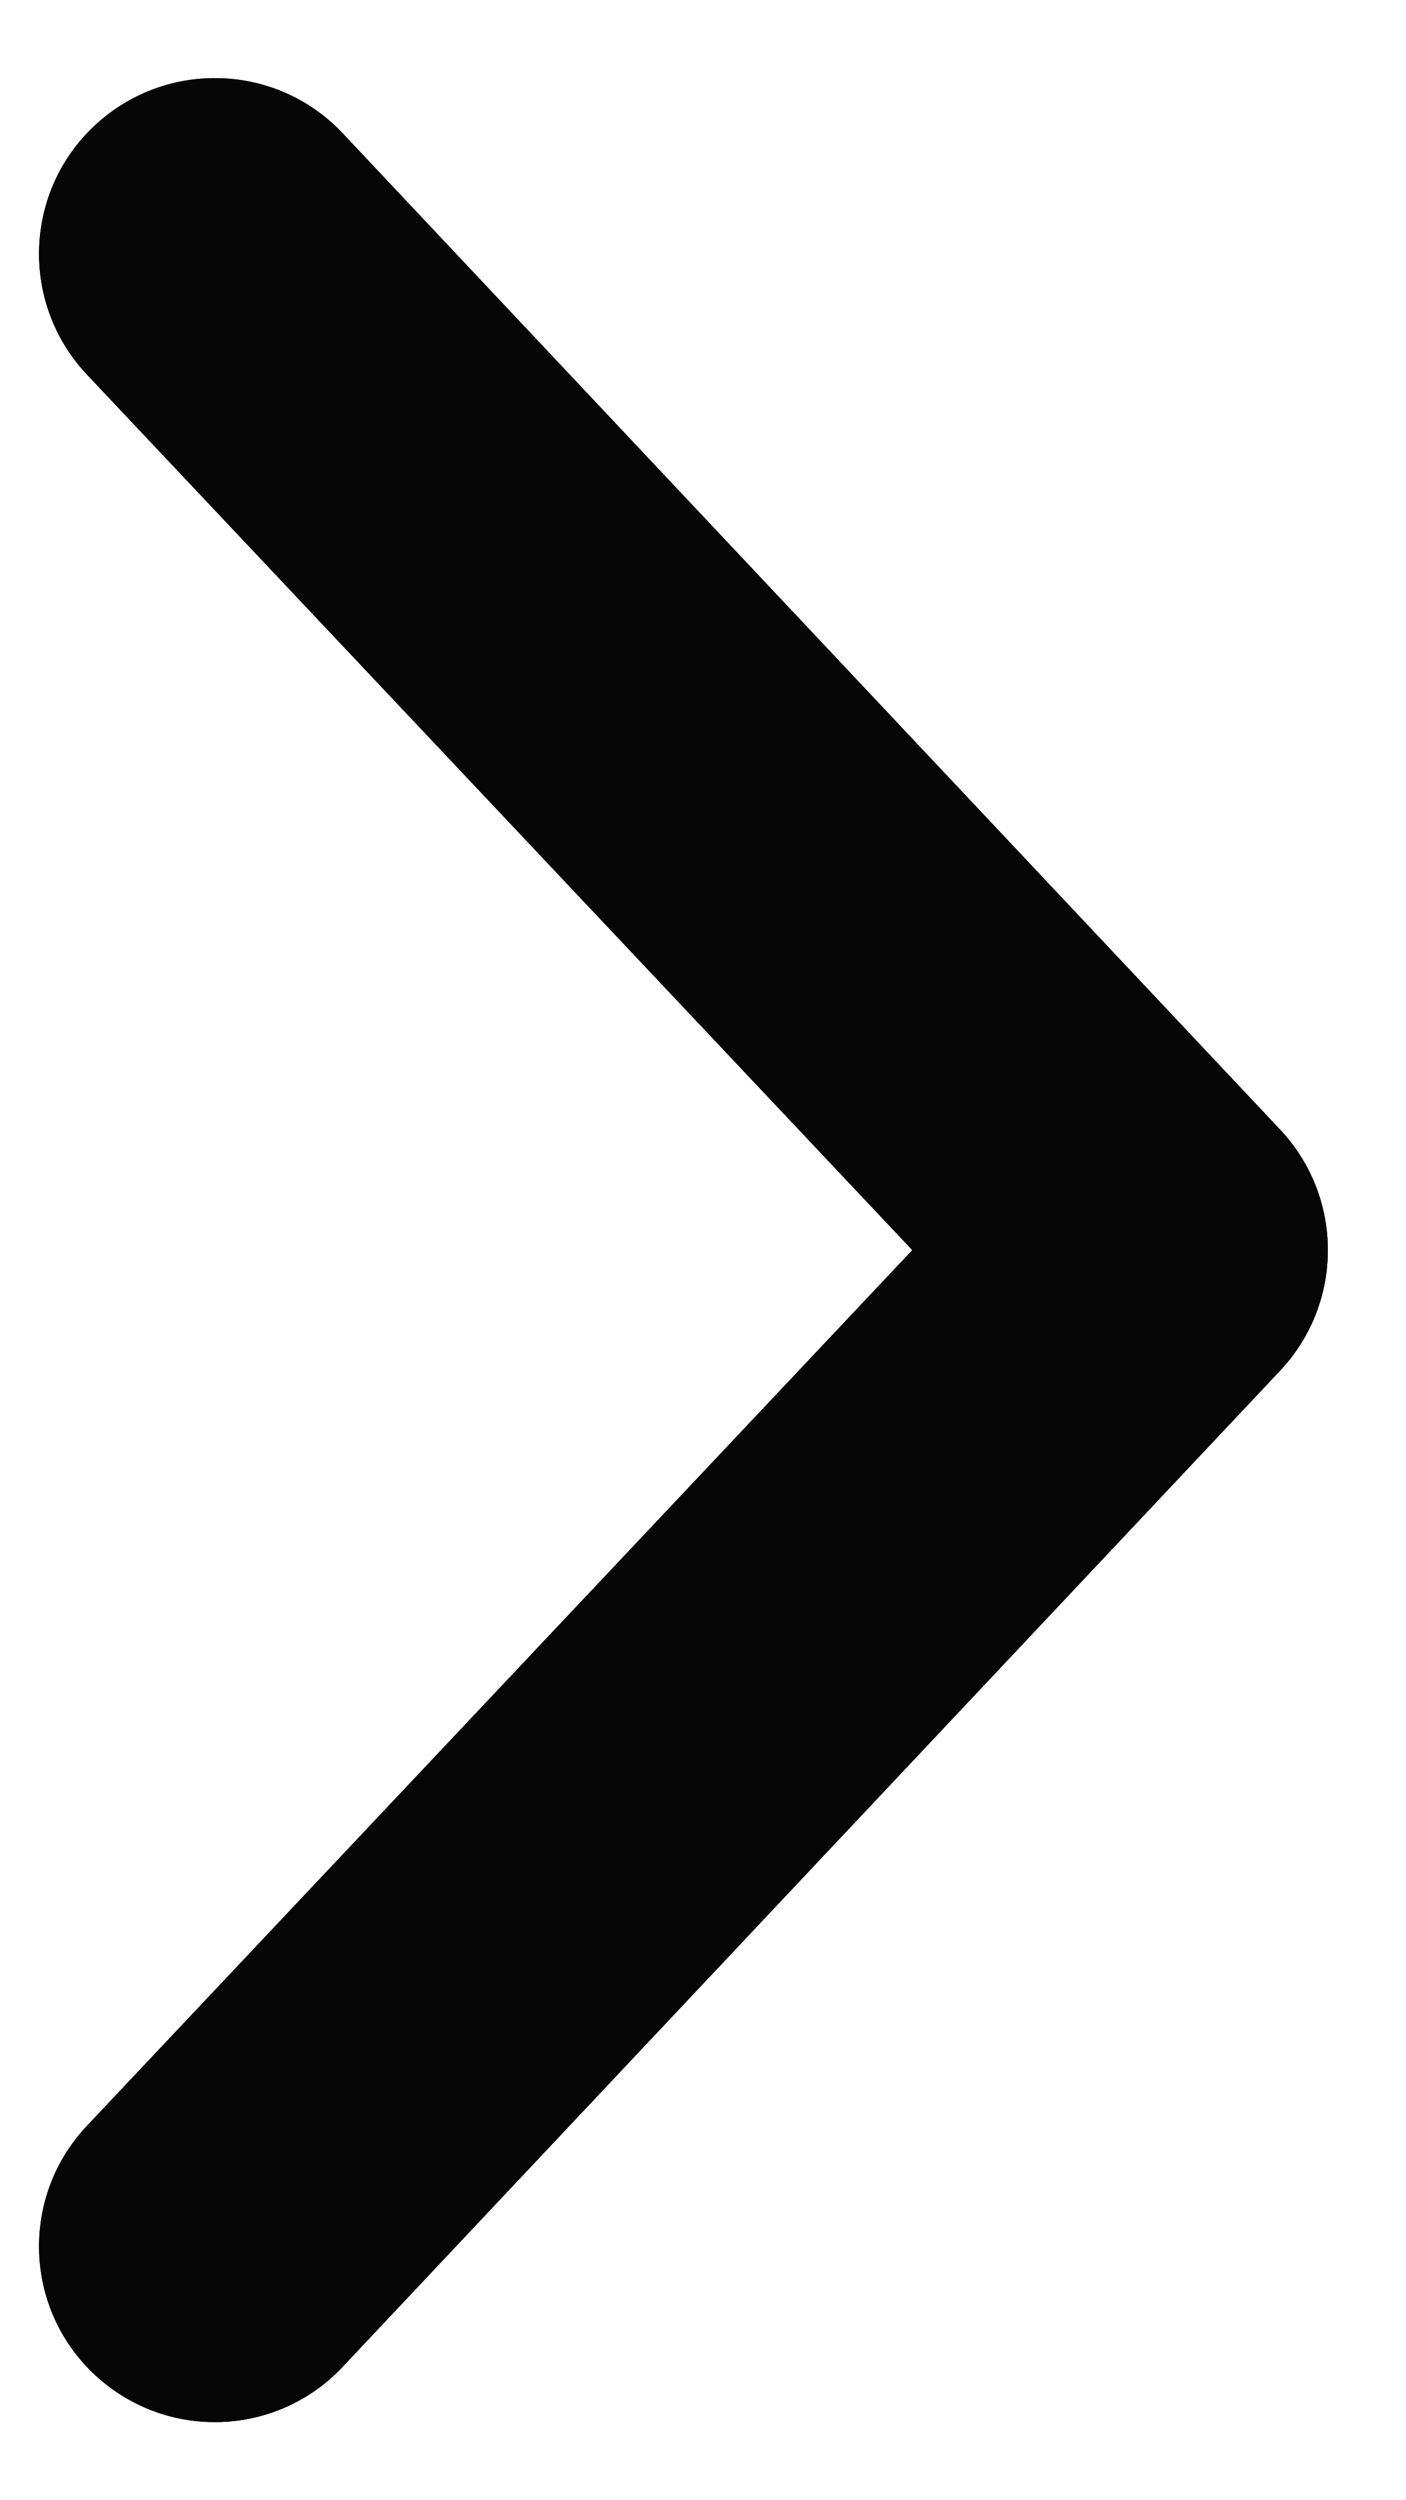 <svg width="9" height="16" viewBox="0 0 9 16" fill="none" xmlns="http://www.w3.org/2000/svg">
<path d="M0.609 0.801C0.154 1.223 0.128 1.935 0.551 2.391L5.84 8L0.551 13.61C0.128 14.065 0.154 14.777 0.609 15.199C1.065 15.622 1.777 15.596 2.199 15.14L8.199 8.766C8.6 8.334 8.6 7.666 8.199 7.234L2.199 0.859C1.777 0.404 1.065 0.378 0.609 0.801Z" fill="#202020"/>
<path d="M0.609 0.801C0.154 1.223 0.128 1.935 0.551 2.391L5.84 8L0.551 13.61C0.128 14.065 0.154 14.777 0.609 15.199C1.065 15.622 1.777 15.596 2.199 15.14L8.199 8.766C8.6 8.334 8.6 7.666 8.199 7.234L2.199 0.859C1.777 0.404 1.065 0.378 0.609 0.801Z" fill="black" fill-opacity="0.2"/>
<path d="M0.609 0.801C0.154 1.223 0.128 1.935 0.551 2.391L5.84 8L0.551 13.61C0.128 14.065 0.154 14.777 0.609 15.199C1.065 15.622 1.777 15.596 2.199 15.14L8.199 8.766C8.6 8.334 8.6 7.666 8.199 7.234L2.199 0.859C1.777 0.404 1.065 0.378 0.609 0.801Z" fill="black" fill-opacity="0.2"/>
<path d="M0.609 0.801C0.154 1.223 0.128 1.935 0.551 2.391L5.84 8L0.551 13.61C0.128 14.065 0.154 14.777 0.609 15.199C1.065 15.622 1.777 15.596 2.199 15.14L8.199 8.766C8.6 8.334 8.6 7.666 8.199 7.234L2.199 0.859C1.777 0.404 1.065 0.378 0.609 0.801Z" fill="black" fill-opacity="0.2"/>
<path d="M0.609 0.801C0.154 1.223 0.128 1.935 0.551 2.391L5.84 8L0.551 13.61C0.128 14.065 0.154 14.777 0.609 15.199C1.065 15.622 1.777 15.596 2.199 15.14L8.199 8.766C8.6 8.334 8.6 7.666 8.199 7.234L2.199 0.859C1.777 0.404 1.065 0.378 0.609 0.801Z" fill="black" fill-opacity="0.2"/>
<path d="M0.609 0.801C0.154 1.223 0.128 1.935 0.551 2.391L5.84 8L0.551 13.61C0.128 14.065 0.154 14.777 0.609 15.199C1.065 15.622 1.777 15.596 2.199 15.14L8.199 8.766C8.6 8.334 8.6 7.666 8.199 7.234L2.199 0.859C1.777 0.404 1.065 0.378 0.609 0.801Z" fill="black" fill-opacity="0.2"/>
<path d="M0.609 0.801C0.154 1.223 0.128 1.935 0.551 2.391L5.84 8L0.551 13.61C0.128 14.065 0.154 14.777 0.609 15.199C1.065 15.622 1.777 15.596 2.199 15.14L8.199 8.766C8.6 8.334 8.6 7.666 8.199 7.234L2.199 0.859C1.777 0.404 1.065 0.378 0.609 0.801Z" fill="black" fill-opacity="0.2"/>
<path d="M0.609 0.801C0.154 1.223 0.128 1.935 0.551 2.391L5.84 8L0.551 13.61C0.128 14.065 0.154 14.777 0.609 15.199C1.065 15.622 1.777 15.596 2.199 15.14L8.199 8.766C8.6 8.334 8.6 7.666 8.199 7.234L2.199 0.859C1.777 0.404 1.065 0.378 0.609 0.801Z" fill="black" fill-opacity="0.2"/>
<path d="M0.609 0.801C0.154 1.223 0.128 1.935 0.551 2.391L5.84 8L0.551 13.61C0.128 14.065 0.154 14.777 0.609 15.199C1.065 15.622 1.777 15.596 2.199 15.14L8.199 8.766C8.6 8.334 8.6 7.666 8.199 7.234L2.199 0.859C1.777 0.404 1.065 0.378 0.609 0.801Z" fill="black" fill-opacity="0.2"/>
</svg>
